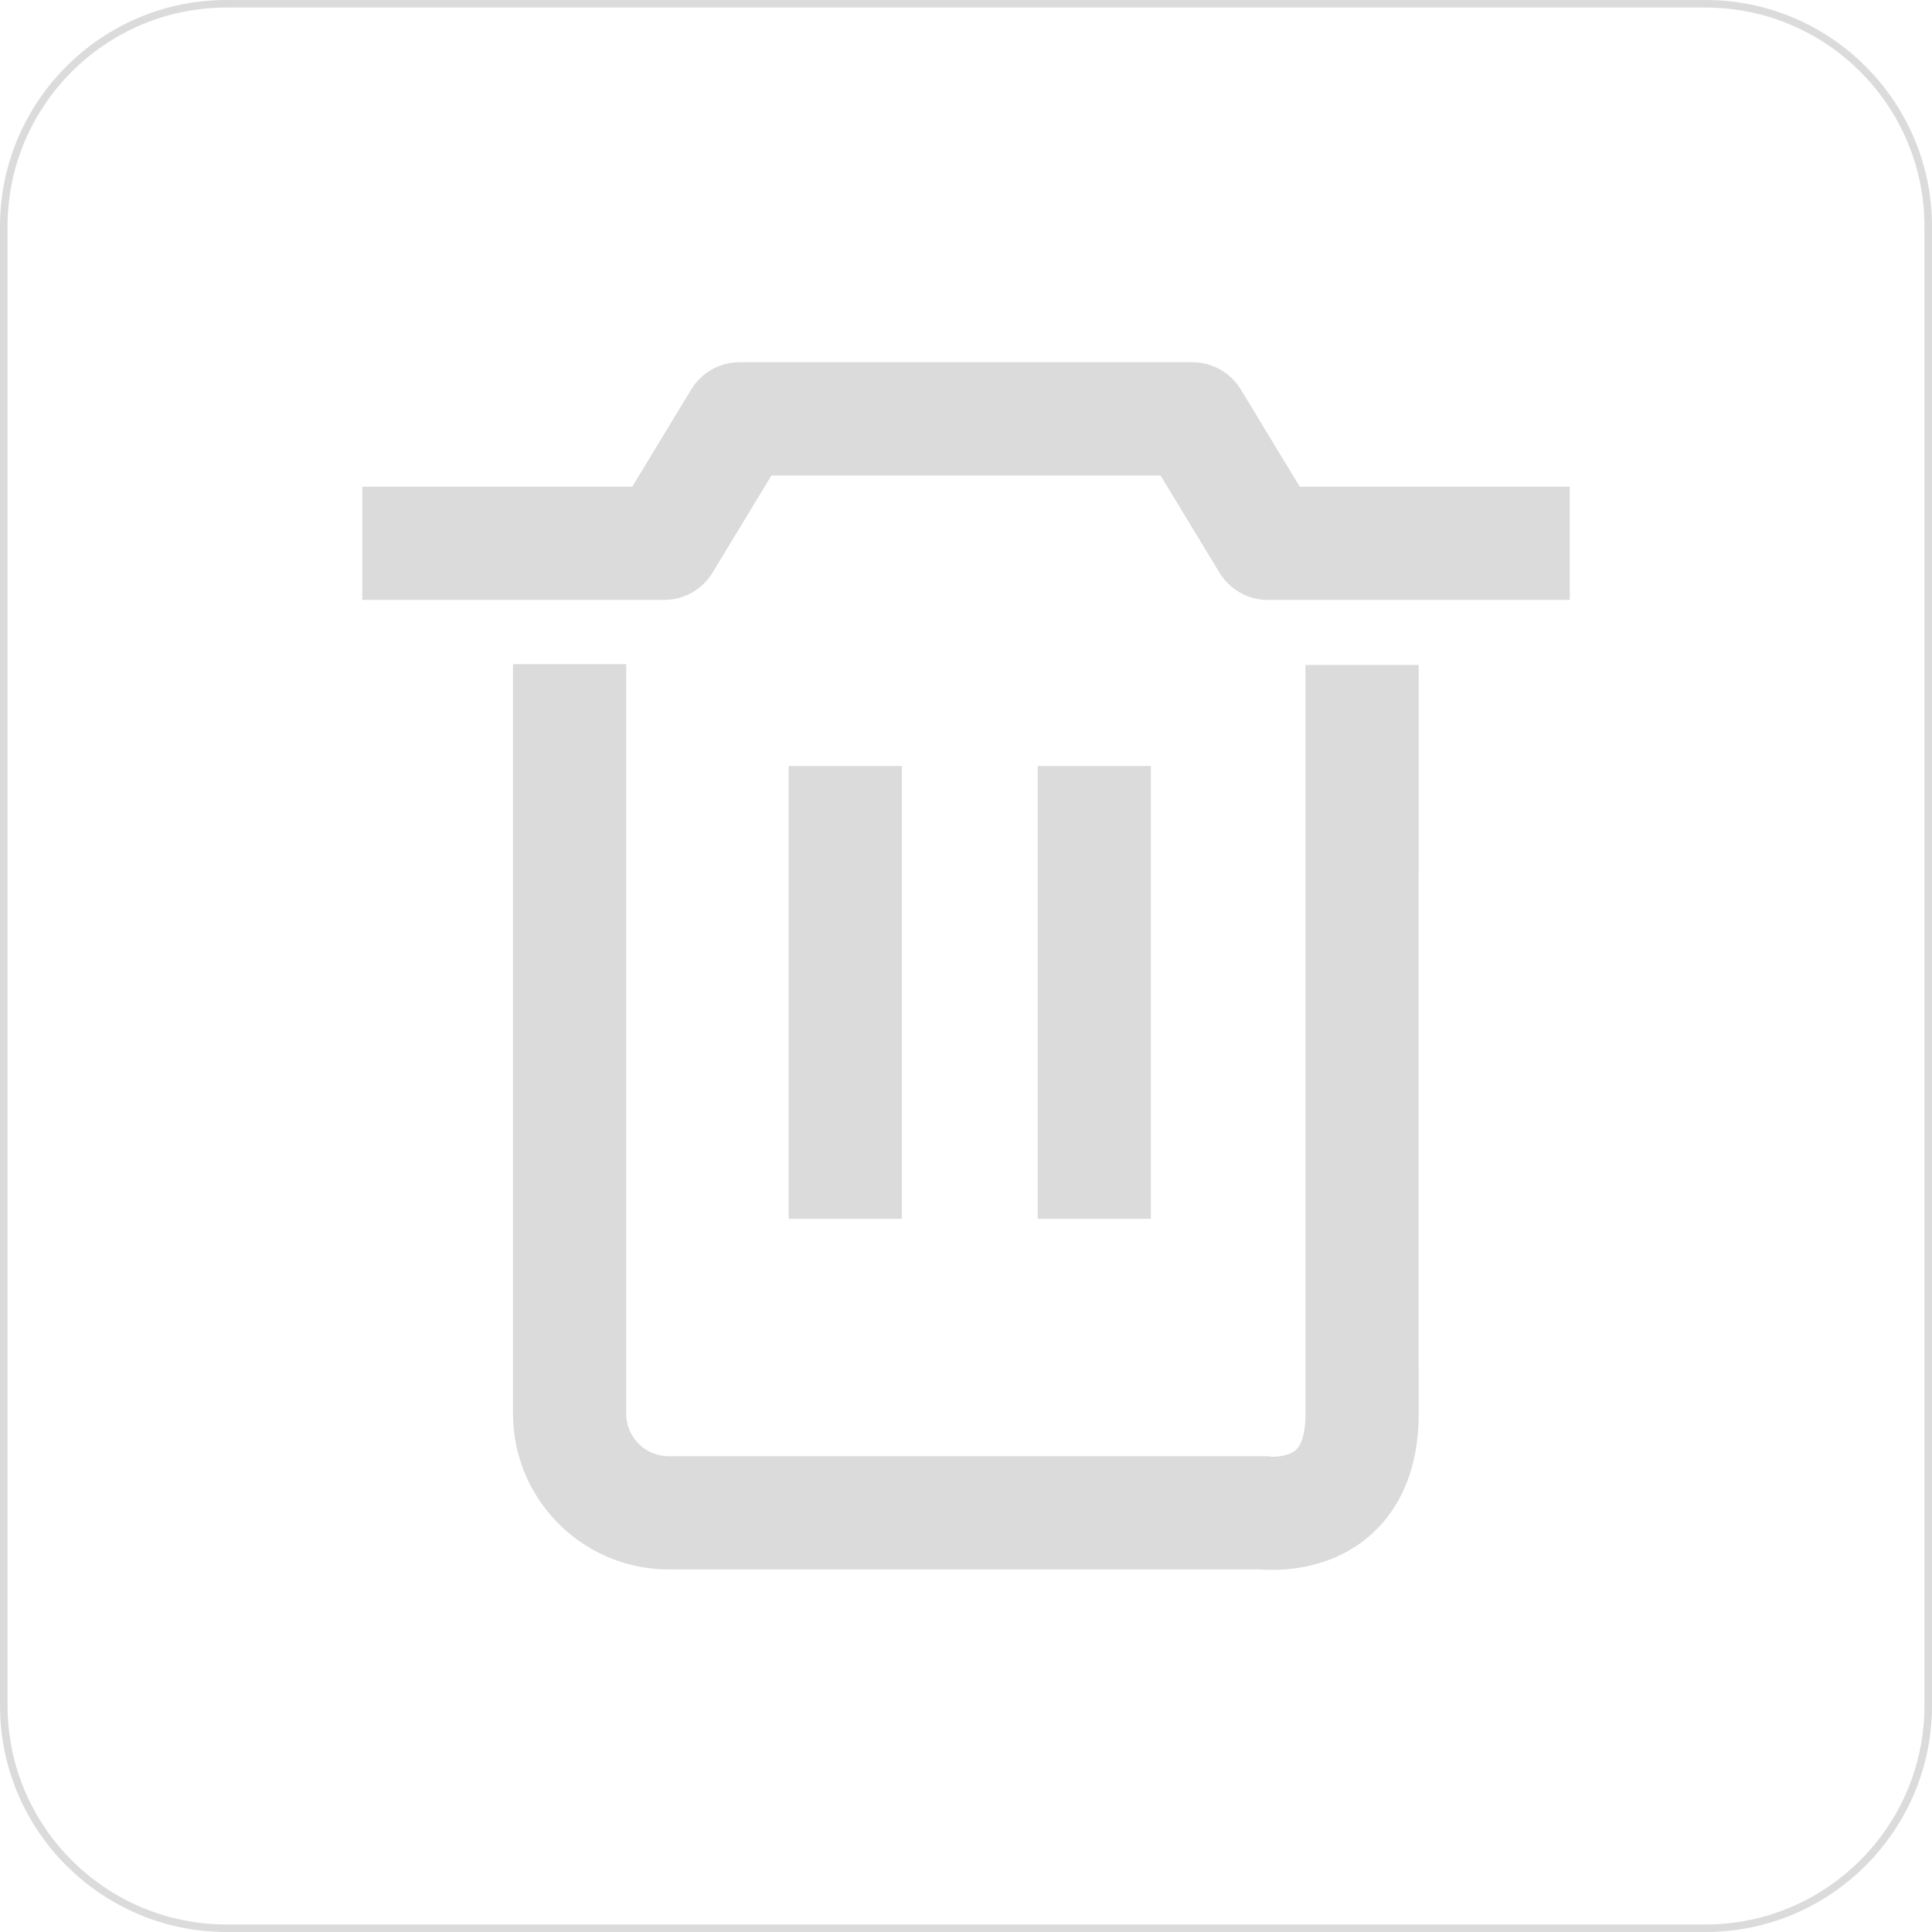<?xml version="1.0" standalone="no"?><!DOCTYPE svg PUBLIC "-//W3C//DTD SVG 1.1//EN" "http://www.w3.org/Graphics/SVG/1.1/DTD/svg11.dtd"><svg t="1599107590420" class="icon" viewBox="0 0 1024 1024" version="1.1" xmlns="http://www.w3.org/2000/svg" p-id="2466" xmlns:xlink="http://www.w3.org/1999/xlink" width="200" height="200"><defs><style type="text/css"></style></defs><path d="M904 1024H120c-66.168 0-120-53.832-120-120V120C0 53.832 53.832 0 120 0h784c66.168 0 120 53.832 120 120v784c0 66.168-53.832 120-120 120zM120 4C56.038 4 4 56.038 4 120v784c0 63.962 52.038 116 116 116h784c63.962 0 116-52.038 116-116V120c0-63.962-52.038-116-116-116H120z" fill="#dbdbdb" p-id="2467"></path><path d="M674.398 832.062a79.2 79.2 0 0 1-6.408-0.25H354.42c-45.494 0-82.504-37.01-82.504-82.502V352h60v397.31c0 12.408 10.094 22.502 22.502 22.502h317.616l1.252 0.236c3.142 0.222 10.038-0.34 13.554-3.542 3.296-2.996 5.11-9.804 5.102-19.172-0.048-58.99 0-393.514 0-396.886l60 0.008c0 3.372-0.048 337.866 0 396.828 0.03 34.704-13.986 54.24-25.748 64.518-17.998 15.728-39.69 18.26-51.796 18.26zM832 317.968h-160a30 30 0 0 1-25.652-14.446L615.108 252H408.894l-31.242 51.522A30 30 0 0 1 352 317.968H192v-60h143.106l31.242-51.522A30 30 0 0 1 392 192h240a30 30 0 0 1 25.652 14.446l31.24 51.522H832v60z" fill="#dbdbdb" p-id="2468"></path><path d="M550 406h60v240h-60zM418 406h60v240h-60z" fill="#dbdbdb" p-id="2469"></path></svg>